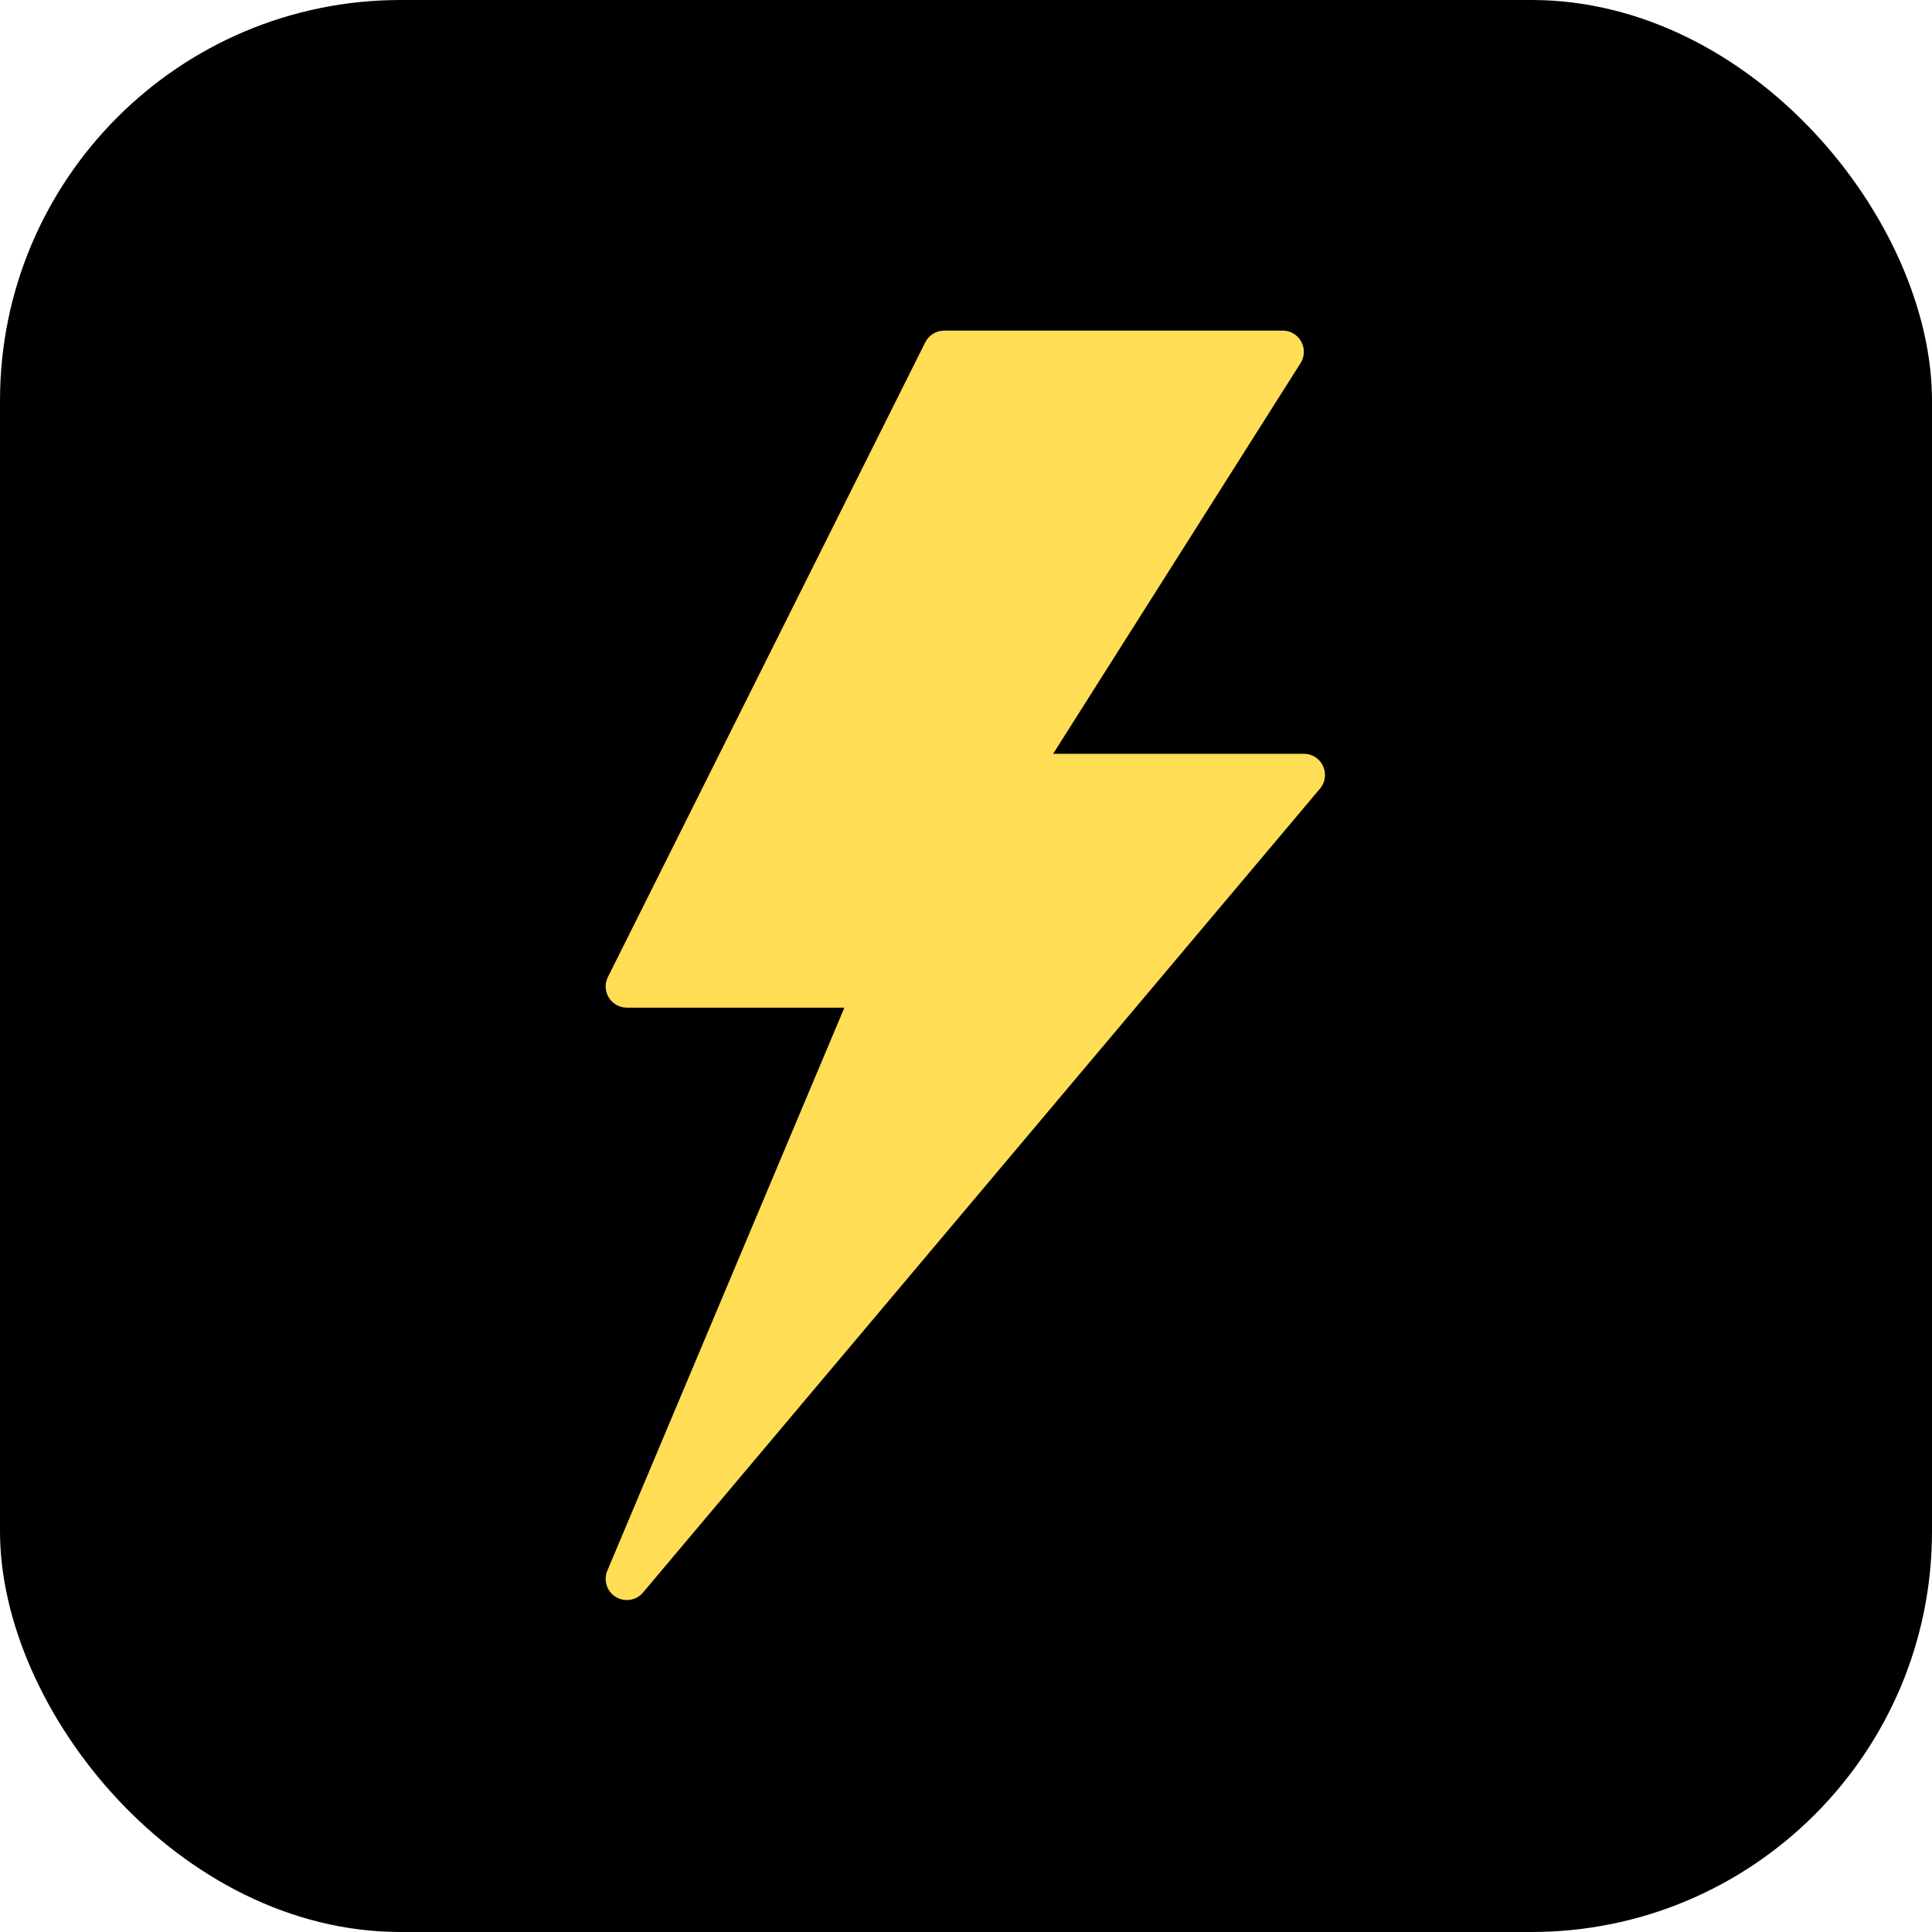 <?xml version="1.0" encoding="UTF-8" standalone="no"?>
<svg
   xmlns:dc="http://purl.org/dc/elements/1.1/"
   xmlns:cc="http://creativecommons.org/ns#"
   xmlns:rdf="http://www.w3.org/1999/02/22-rdf-syntax-ns#"
   xmlns:svg="http://www.w3.org/2000/svg"
   xmlns="http://www.w3.org/2000/svg"
   xmlns:sodipodi="http://sodipodi.sourceforge.net/DTD/sodipodi-0.dtd"
   xmlns:inkscape="http://www.inkscape.org/namespaces/inkscape"
   version="1.1"
   id="Layer_1"
   x="0px"
   y="0px"
   viewBox="0 0 300 300"
   xml:space="preserve"
   sodipodi:docname="icon-dc-power.svg"
   inkscape:version="0.92.2 (5c3e80d, 2017-08-06)"
   width="300"
   height="300"
   inkscape:export-filename="/home/lundmar/projects/dc-power-supply/dc-power-supply/images/dc-power.png"
   inkscape:export-xdpi="160"
   inkscape:export-ydpi="160"><defs
     id="defs41" /><sodipodi:namedview
     pagecolor="#ffffff"
     bordercolor="#666666"
     borderopacity="1"
     objecttolerance="10"
     gridtolerance="10"
     guidetolerance="10"
     inkscape:pageopacity="0"
     inkscape:pageshadow="2"
     inkscape:window-width="1920"
     inkscape:window-height="1052"
     id="namedview39"
     showgrid="false"
     inkscape:zoom="1.84375"
     inkscape:cx="-89.542701"
     inkscape:cy="125.95864"
     inkscape:window-x="0"
     inkscape:window-y="0"
     inkscape:window-maximized="1"
     inkscape:current-layer="Layer_1" /><g
     id="g8"
     transform="translate(-106,-106)" /><g
     id="g10"
     transform="translate(-106,-106)" /><g
     id="g12"
     transform="translate(-106,-106)" /><g
     id="g14"
     transform="translate(-106,-106)" /><g
     id="g16"
     transform="translate(-106,-106)" /><g
     id="g18"
     transform="translate(-106,-106)" /><g
     id="g20"
     transform="translate(-106,-106)" /><g
     id="g22"
     transform="translate(-106,-106)" /><g
     id="g24"
     transform="translate(-106,-106)" /><g
     id="g26"
     transform="translate(-106,-106)" /><g
     id="g28"
     transform="translate(-106,-106)" /><g
     id="g30"
     transform="translate(-106,-106)" /><g
     id="g32"
     transform="translate(-106,-106)" /><g
     id="g34"
     transform="translate(-106,-106)" /><g
     id="g36"
     transform="translate(-106,-106)" /><rect
     style="fill:#000000;fill-opacity:1;fill-rule:nonzero;stroke:#585e66;stroke-width:0;stroke-linecap:butt;stroke-linejoin:round;stroke-miterlimit:4;stroke-dasharray:none;stroke-opacity:1"
     id="rect4539"
     width="300"
     height="300"
     x="5e-07"
     y="5e-07"
     ry="62.198" /><g
     id="g6"
     transform="matrix(0.385,0,0,0.385,51.337,51.338)"
     style="fill:#ffdd55;fill-opacity:1"><g
       id="g4"
       style="fill:#ffdd55;fill-opacity:1"><path
         d="m 400.268,175.599 c -1.399,-3.004 -4.412,-4.932 -7.731,-4.932 H 291.417 L 391.214,13.099 c 1.664,-2.628 1.766,-5.956 0.265,-8.678 C 389.977,1.69 387.109,0 384.003,0 H 247.47 c -3.234,0 -6.187,1.826 -7.637,4.719 l -128,256 c -1.323,2.637 -1.178,5.777 0.375,8.294 1.562,2.517 4.301,4.053 7.262,4.053 h 87.748 l -95.616,227.089 c -1.63,3.883 -0.179,8.388 3.413,10.59 1.382,0.845 2.918,1.254 4.446,1.254 2.449,0 4.864,-1.05 6.537,-3.029 L 399.065,184.703 c 2.141,-2.542 2.602,-6.092 1.203,-9.104 z"
         id="path2"
         inkscape:connector-curvature="0"
         style="fill:#ffdd55;fill-opacity:1" /></g></g></svg>